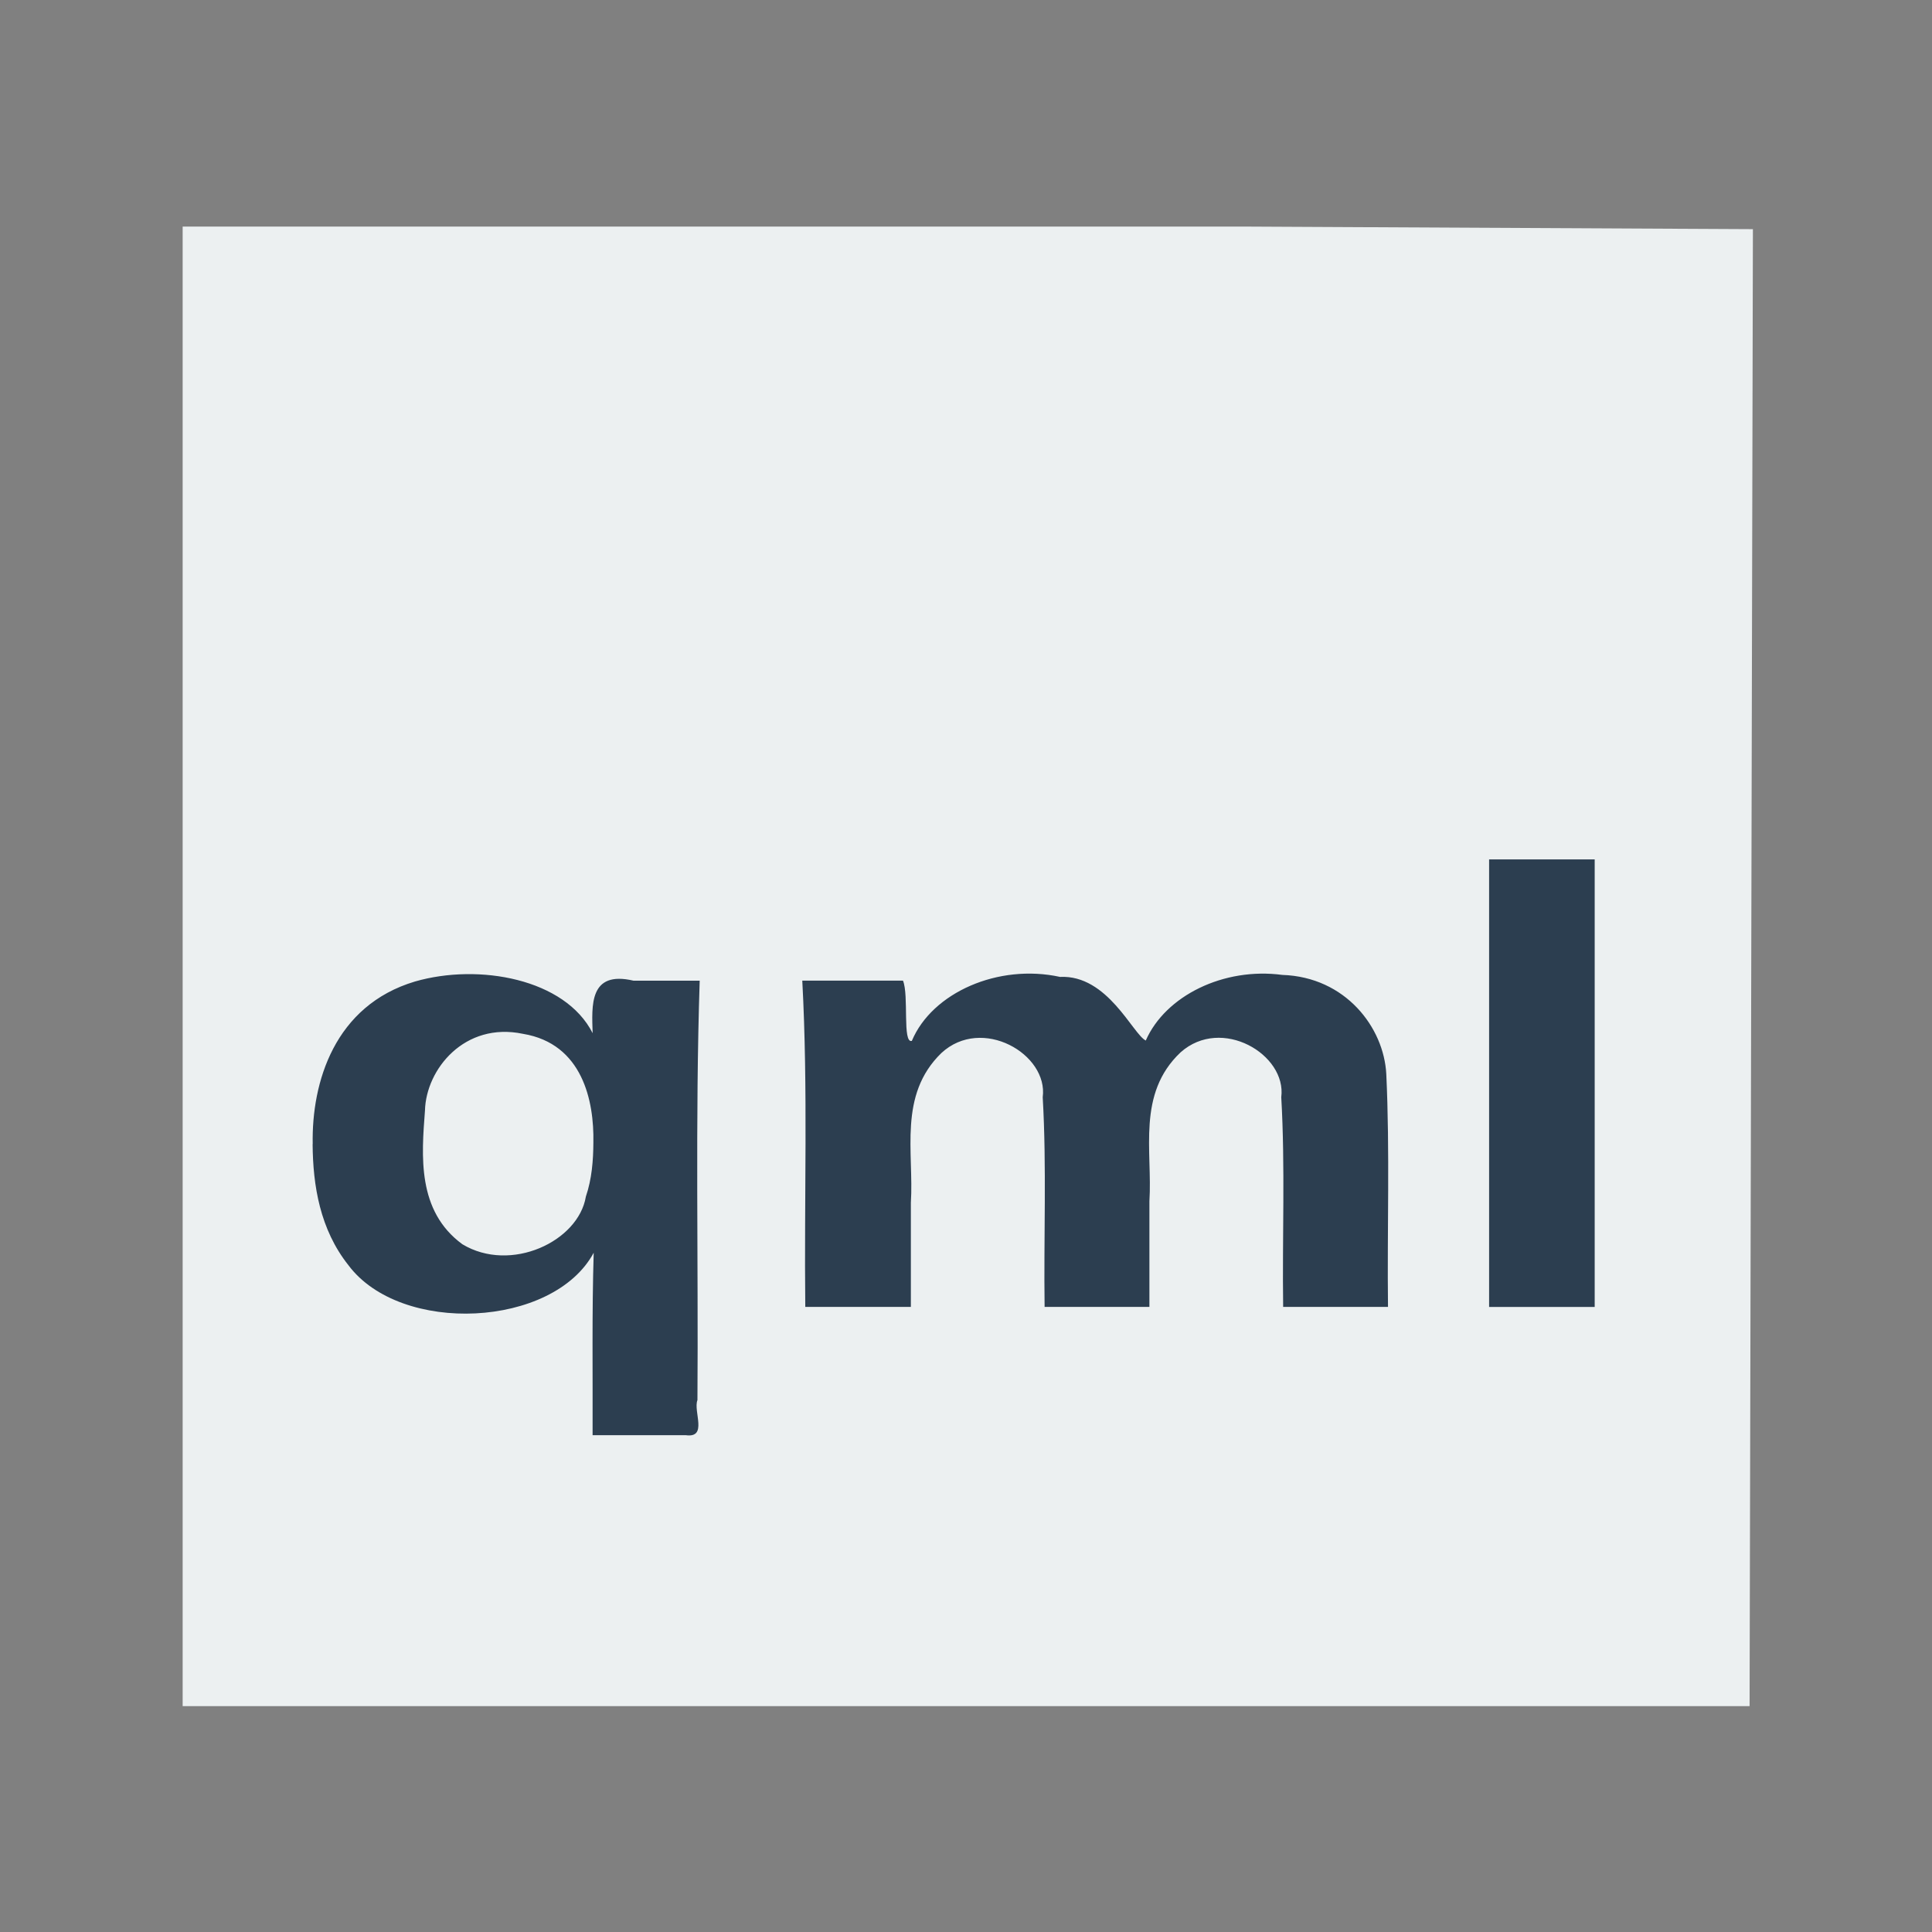 <svg width="48" version="1.1" xmlns="http://www.w3.org/2000/svg" height="48">
<rect width="100%" height="100%" fill="#808080" stroke="none"/>
<g id="layer1" transform="matrix(1.145,0,0,0.919,-3.477,1.953)">
<path style="fill:#ecf0f1" id="rect4090" d="M 0,0 0,40 34,40 34.072,0.07 23,0 z" transform="translate(7,4)"/>
<path style="fill:#2c3e50;font-family:ComicSans;font-weight:bold;font-size:16.697px" id="shape0" d="m 9.822,28.806 c -0.026,-1.674 0.474,-3.748 2.22,-4.397 1.386,-0.498 3.256,-0.074 3.854,1.397 -0.018,-0.739 -0.082,-1.702 0.887,-1.419 0.479,0 0.957,0 1.436,0 -0.099,3.778 -0.027,7.558 -0.049,11.338 -0.095,0.306 0.232,1.035 -0.255,0.949 -0.673,0 -1.346,0 -2.02,0 0.005,-1.643 -0.016,-3.316 0.024,-4.932 -0.876,2.031 -4.19,2.23 -5.324,0.334 -0.615,-0.967 -0.768,-2.146 -0.775,-3.269 z  m 6.09,-.049 c 0.017,-1.108 -0.231,-2.666 -1.527,-2.933 -1.266,-0.331 -2.104,0.956 -2.127,2.072 -0.074,1.221 -0.177,2.715 0.812,3.617 1.049,0.786 2.518,-0.075 2.679,-1.289 0.13,-0.477 0.161,-0.975 0.163,-1.467 z  m 9.791,4.451 c -0.021,-1.889 0.046,-3.782 -0.041,-5.669 0.125,-1.168 -1.319,-2.21 -2.199,-1.196 -0.942,1.14 -0.593,2.687 -0.662,4.048 0,0.939 0,1.877 0,2.816 -0.764,0 -1.527,0 -2.291,0 -0.026,-2.94 0.062,-5.884 -0.065,-8.821 0.728,0 1.457,0 2.185,0 0.132,0.395 -0.017,1.704 0.192,1.629 0.441,-1.309 1.879,-2.094 3.216,-1.73 1.033,-0.064 1.577,1.547 1.86,1.72 0.427,-1.21 1.69,-1.986 2.963,-1.774 1.373,0.056 2.205,1.424 2.256,2.682 0.079,2.096 0.017,4.196 0.037,6.294 -0.758,0 -1.516,0 -2.275,0 -0.021,-1.889 0.046,-3.782 -0.041,-5.669 0.121,-1.157 -1.295,-2.201 -2.184,-1.214 -0.956,1.123 -0.608,2.671 -0.677,4.025 0,0.953 0,1.906 0,2.858 -0.758,0 -1.516,0 -2.275,0 z  m 9.645,0 c 0,-4.033 0,-8.066 0,-12.099 0.764,0 1.527,0 2.291,0 0,4.033 0,8.066 0,12.099 -0.764,0 -1.527,0 -2.291,0 z "/>
</g>
</svg>

